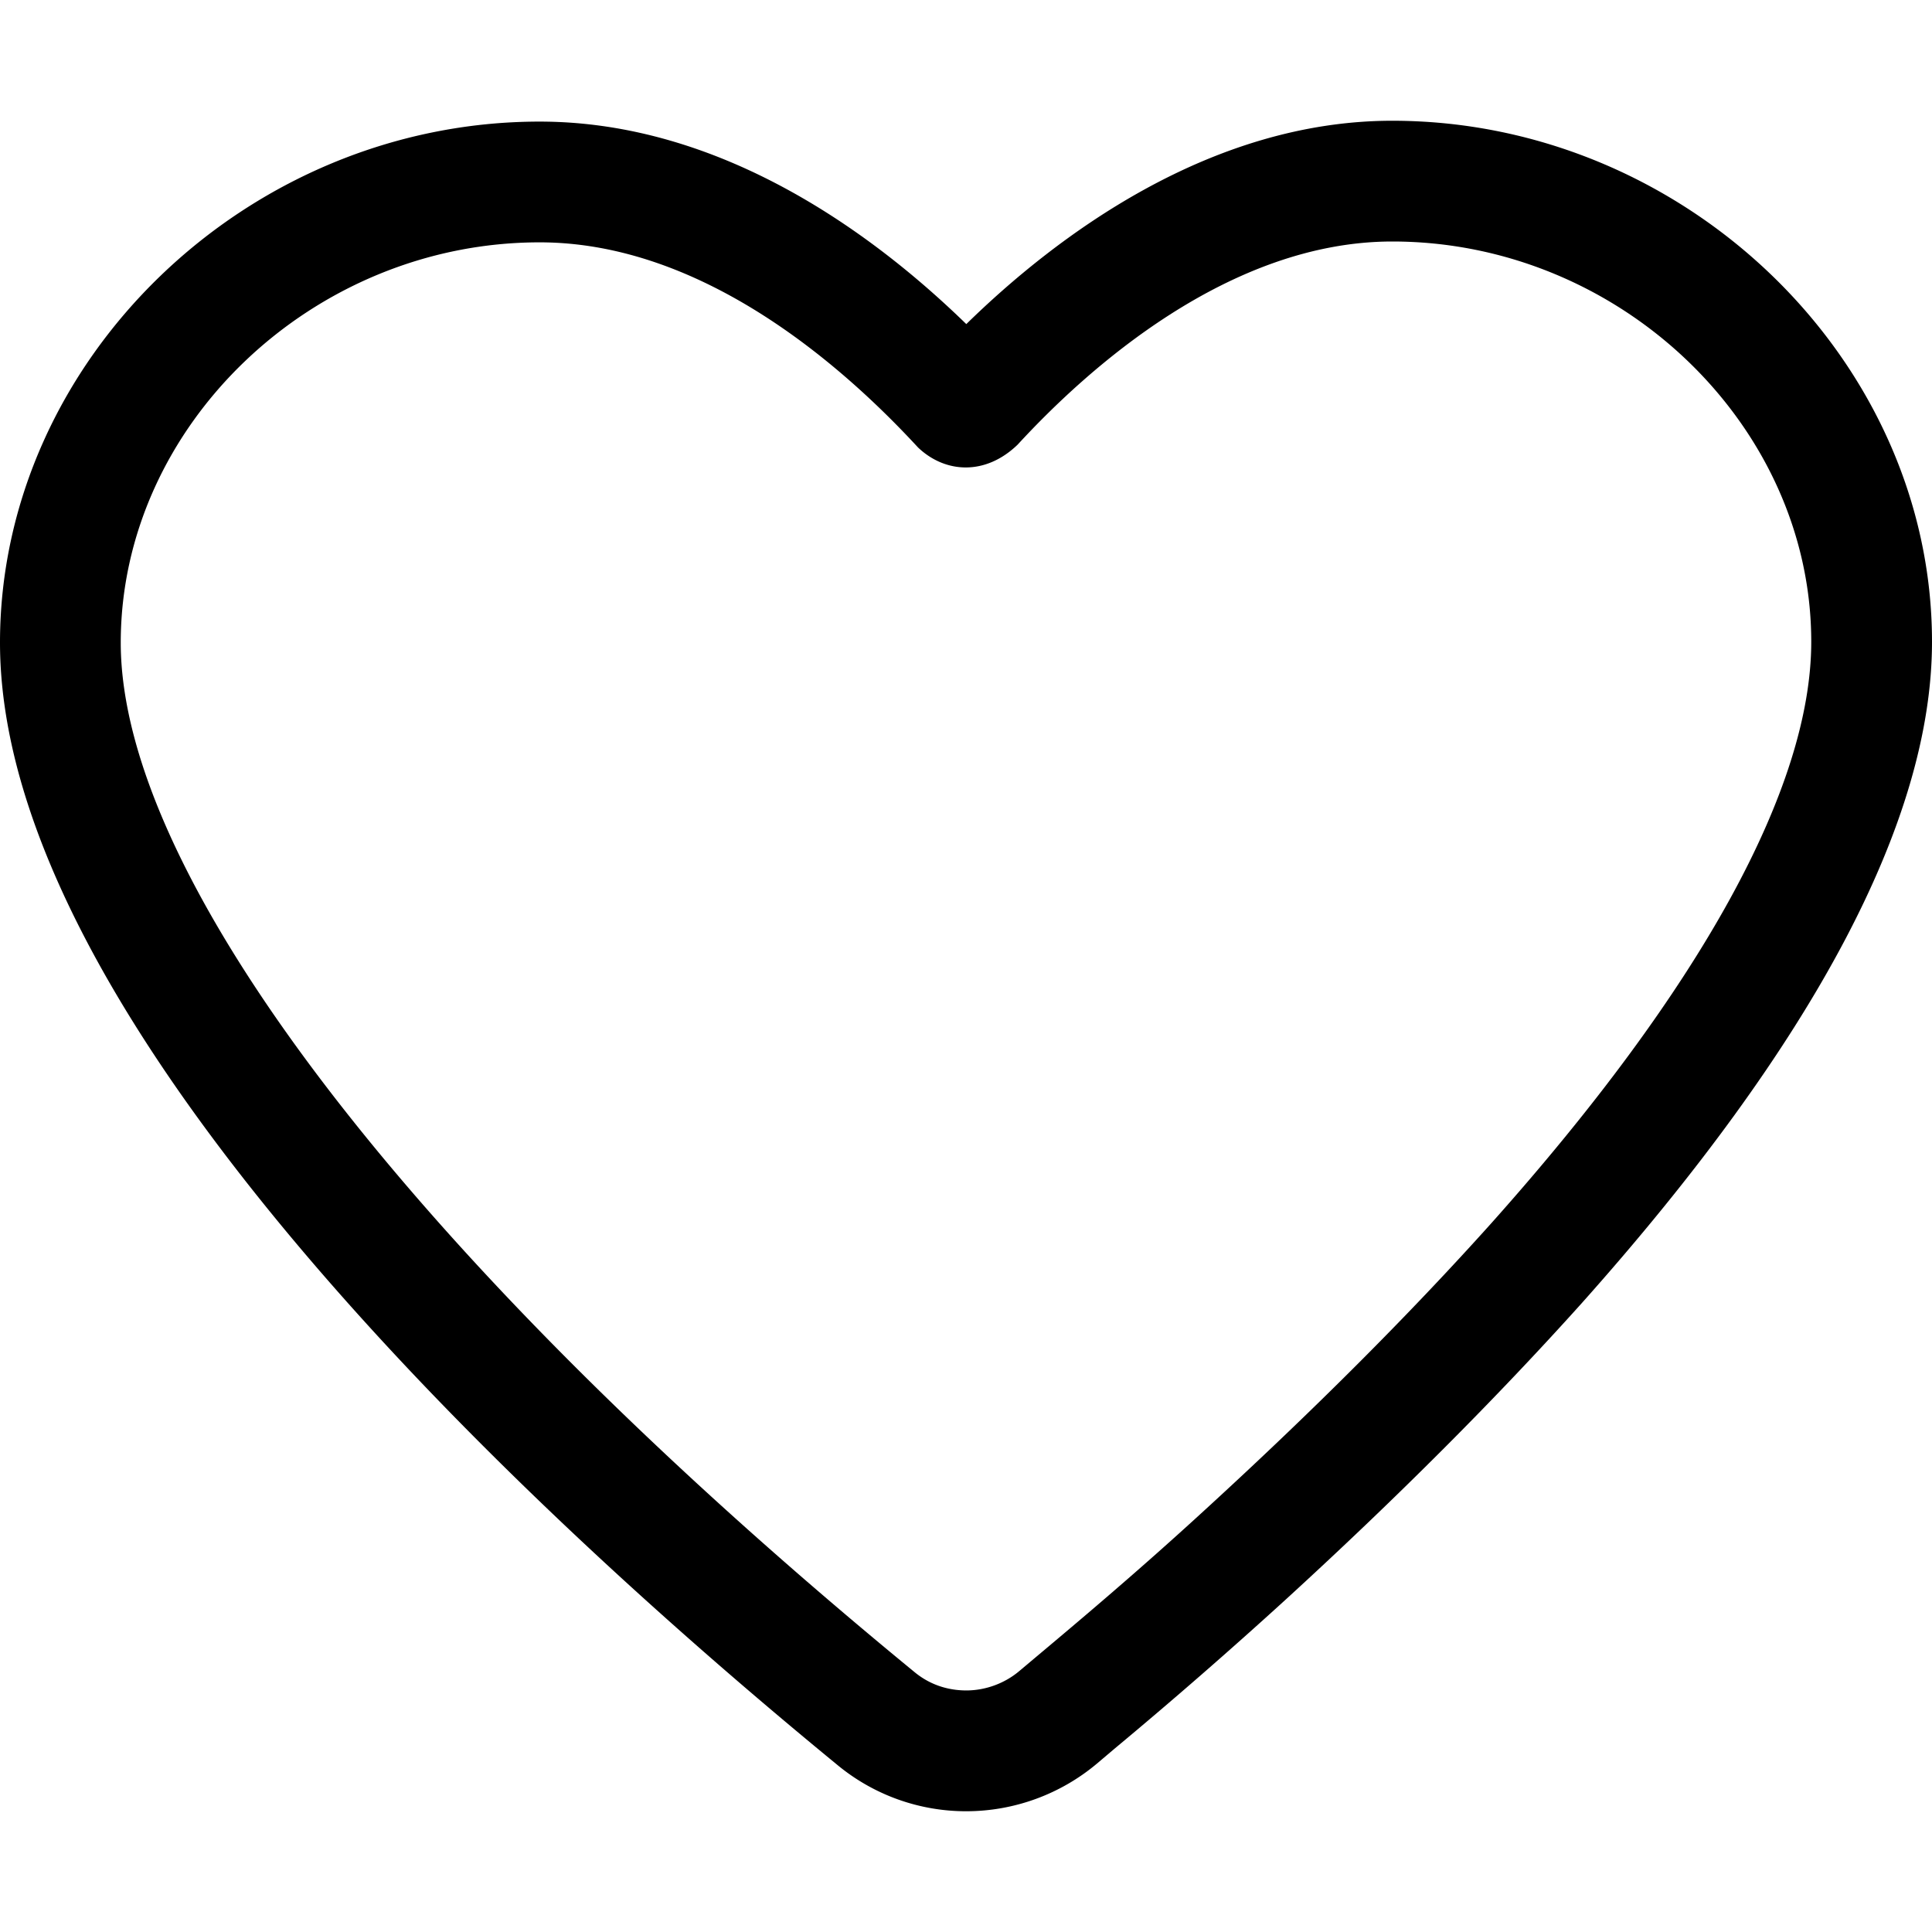 <svg width="32" height="32" viewBox="0 0 32 32" xmlns="http://www.w3.org/2000/svg">
    <path d="M16.006 30a3.343 3.343 0 0 1-2.14-.77C8.69 24.984 0 16.914 0 10.644c0-4.678 4.092-8.63 8.938-8.63 3.03 0 5.554 1.88 7.067 3.354C17.489 3.916 20.032 2 23.06 2c4.846 0 8.94 3.952 8.94 8.63 0 2.957-1.955 6.645-5.808 10.962-1.415 1.575-3.062 3.224-4.898 4.903a83.529 83.529 0 0 1-2.834 2.469l-.294.249a3.37 3.37 0 0 1-2.16.787zM8.938 4.014C5.178 4.014 2 7.05 2 10.644c0 3.92 4.912 10.292 13.14 17.045.31.259.641.31.866.31.314 0 .631-.115.873-.318l.295-.248c.709-.595 1.678-1.41 2.771-2.413 1.788-1.636 3.39-3.237 4.758-4.762C28.168 16.376 30 13.047 30 10.63 30 7.036 26.823 4 23.061 4c-2.706 0-5.05 2.108-6.206 3.365-.538.519-1.204.472-1.65.046-1.197-1.298-3.534-3.397-6.267-3.397z" fill-rule="evenodd"/>
</svg>
